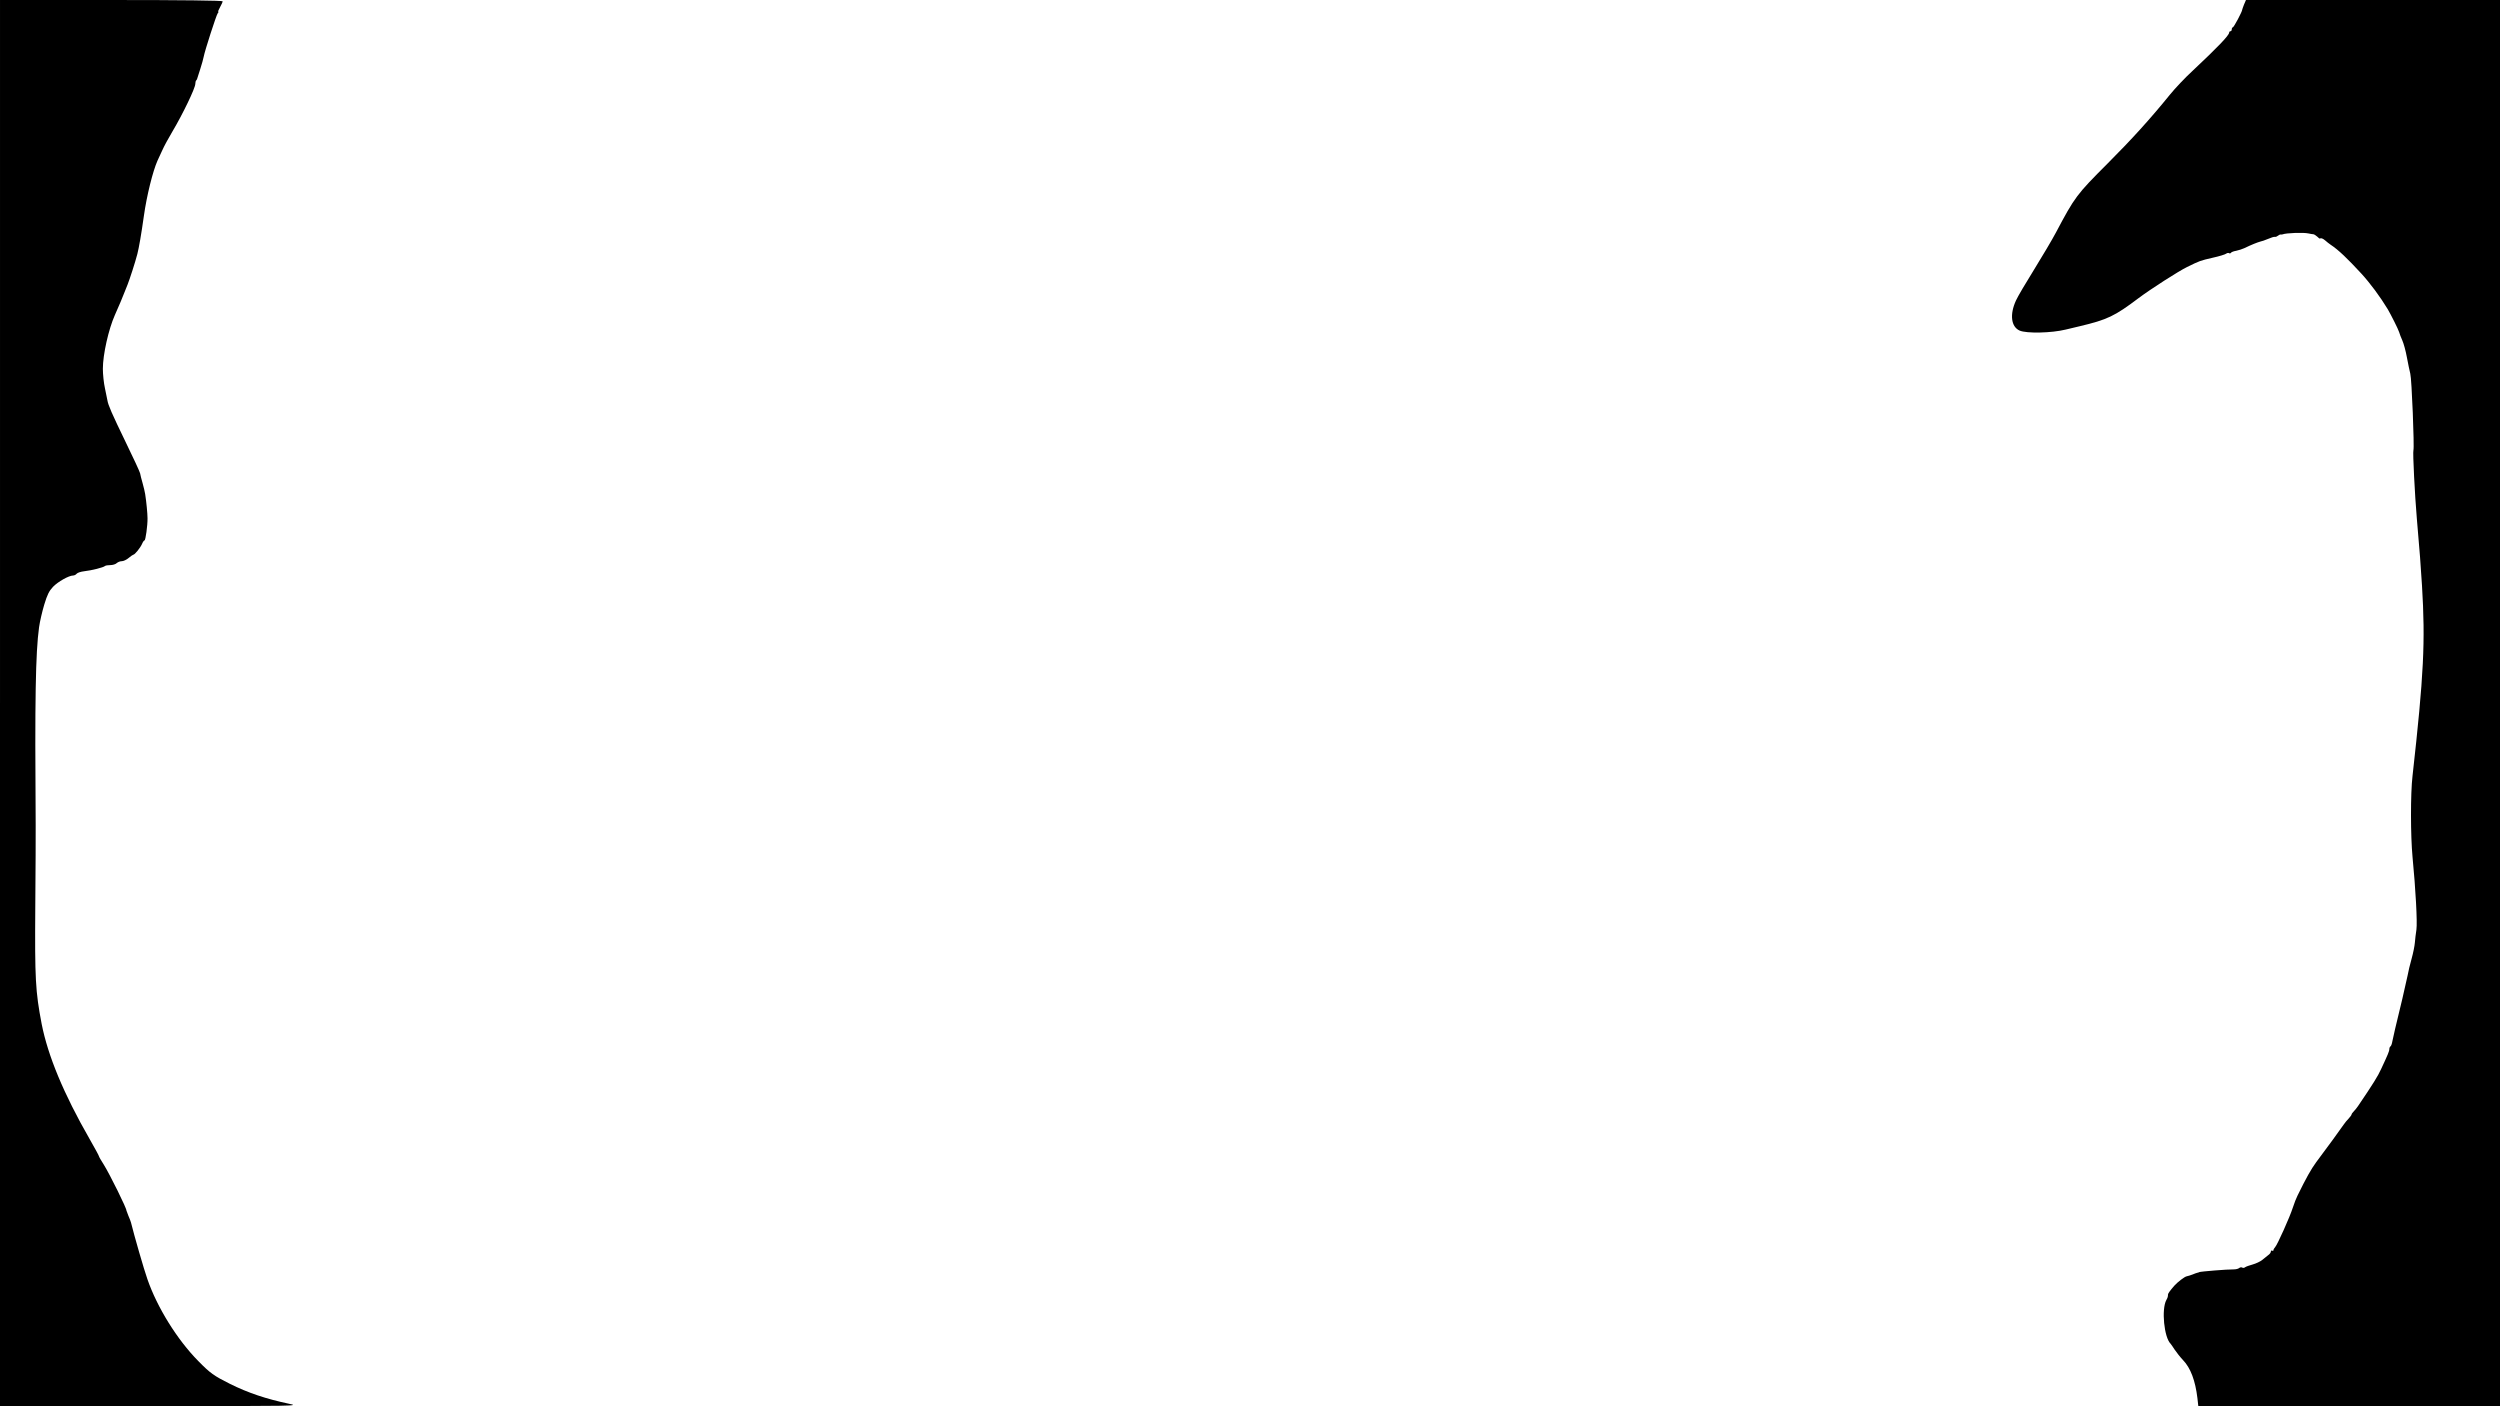 <?xml version="1.0" standalone="no"?>
<!DOCTYPE svg PUBLIC "-//W3C//DTD SVG 20010904//EN"
 "http://www.w3.org/TR/2001/REC-SVG-20010904/DTD/svg10.dtd">
<svg version="1.0" xmlns="http://www.w3.org/2000/svg"
 width="1920pt" height="1080pt" viewBox="0 0 1920 1080"
 preserveAspectRatio="xMidYMid meet">

<g transform="translate(0,1080) scale(0.1,-0.1)"
fill="#000000" stroke="none">
<path d="M0 5400 l0 -5400 1153 1 c1136 0 1151 1 1067 18 -179 38 -315 84
-454 153 -122 61 -152 82 -243 175 -162 164 -316 412 -391 629 -25 70 -102
337 -126 435 -2 8 -11 32 -20 52 -8 21 -15 38 -15 40 3 14 -127 277 -173 351
-21 33 -38 62 -38 66 0 4 -32 63 -71 131 -201 350 -321 641 -369 885 -48 251
-53 346 -49 899 2 286 4 567 3 625 -7 971 -1 1326 26 1523 6 43 24 121 40 174
23 76 37 104 67 136 37 39 122 87 154 87 9 0 22 6 28 14 7 8 33 16 59 19 55 6
147 29 158 40 4 4 23 7 41 7 19 0 41 7 49 15 9 8 26 15 39 15 13 0 37 11 53
25 17 14 33 25 36 25 11 0 54 53 67 83 6 15 15 27 19 27 8 0 24 115 23 170 0
35 -9 128 -18 185 -2 17 -12 55 -20 85 -9 30 -17 64 -19 75 -2 11 -52 119
-111 240 -107 221 -134 283 -140 320 -2 11 -11 53 -19 93 -9 40 -16 108 -16
150 0 110 44 304 92 412 26 57 65 150 78 185 4 11 13 34 20 50 16 40 58 169
75 235 12 47 30 149 50 292 22 157 69 344 104 423 5 11 21 46 36 78 14 32 49
97 78 145 82 138 177 336 177 368 0 12 3 24 8 28 4 4 7 11 7 14 1 4 11 36 23
72 12 36 23 78 26 93 8 45 97 321 108 335 6 6 8 12 4 12 -3 0 3 16 14 35 11
20 20 40 20 45 0 6 -310 10 -855 10 l-855 0 0 -5400z"/>
<path d="M17234 10765 c-7 -19 -14 -37 -14 -40 0 -14 -64 -135 -72 -135 -4 0
-8 -7 -8 -15 0 -8 -4 -15 -10 -15 -5 0 -10 -4 -10 -10 0 -21 -86 -111 -280
-293 -58 -53 -136 -136 -175 -184 -149 -184 -295 -345 -478 -528 -239 -239
-253 -258 -397 -530 -29 -55 -105 -183 -168 -285 -63 -101 -126 -208 -139
-237 -50 -108 -38 -203 28 -232 53 -23 245 -19 354 8 22 6 69 17 105 25 215
51 271 78 455 217 92 69 307 207 371 238 98 48 99 49 199 72 50 11 95 25 102
31 7 5 17 7 22 4 5 -4 12 -2 15 3 3 5 21 12 40 15 19 4 47 13 62 20 56 27 99
44 124 51 14 3 34 10 45 15 41 17 60 23 69 21 4 -1 14 3 21 9 7 6 17 10 21 9
5 -1 11 0 14 1 26 11 161 16 200 7 14 -3 30 -6 37 -6 6 -1 19 -9 29 -18 10
-10 19 -17 21 -15 8 6 22 1 41 -15 11 -10 30 -25 42 -33 58 -38 128 -105 235
-221 67 -73 145 -178 203 -274 25 -43 80 -152 87 -175 4 -14 15 -43 25 -65 10
-22 26 -80 35 -130 9 -49 21 -106 26 -125 11 -37 32 -566 24 -588 -6 -15 11
-348 26 -522 24 -278 29 -345 40 -520 26 -430 14 -681 -73 -1460 -16 -135 -15
-461 0 -620 24 -248 38 -504 30 -560 -5 -30 -10 -75 -12 -100 -2 -25 -13 -80
-25 -123 -12 -42 -26 -101 -31 -130 -6 -28 -24 -108 -40 -177 -52 -216 -71
-294 -77 -328 -3 -18 -9 -35 -14 -38 -5 -3 -9 -12 -9 -21 0 -16 -12 -44 -63
-153 -25 -55 -61 -113 -177 -284 -8 -13 -23 -30 -32 -40 -10 -10 -18 -21 -18
-25 0 -4 -10 -18 -22 -31 -13 -13 -30 -34 -38 -46 -29 -42 -132 -184 -212
-290 -39 -53 -78 -123 -143 -256 -9 -17 -25 -58 -36 -92 -24 -75 -119 -286
-136 -304 -7 -7 -13 -18 -13 -23 0 -6 -4 -7 -10 -4 -5 3 -10 0 -10 -7 0 -8 -9
-20 -21 -28 -11 -8 -32 -25 -46 -37 -15 -12 -47 -27 -72 -34 -25 -7 -51 -16
-58 -21 -7 -6 -17 -7 -23 -3 -6 4 -17 2 -24 -4 -7 -6 -26 -10 -42 -10 -45 1
-254 -16 -264 -21 -3 -2 -9 -4 -15 -5 -5 -1 -22 -7 -36 -13 -15 -6 -35 -12
-45 -14 -17 -3 -70 -44 -96 -73 -32 -37 -48 -59 -48 -67 0 -16 -2 -23 -13 -43
-38 -71 -17 -286 33 -335 3 -3 17 -23 31 -45 15 -22 43 -58 64 -80 59 -61 95
-159 111 -292 l7 -63 1158 0 1159 0 0 5400 0 5400 -976 0 -975 0 -15 -35z"/>
</g>
</svg>
